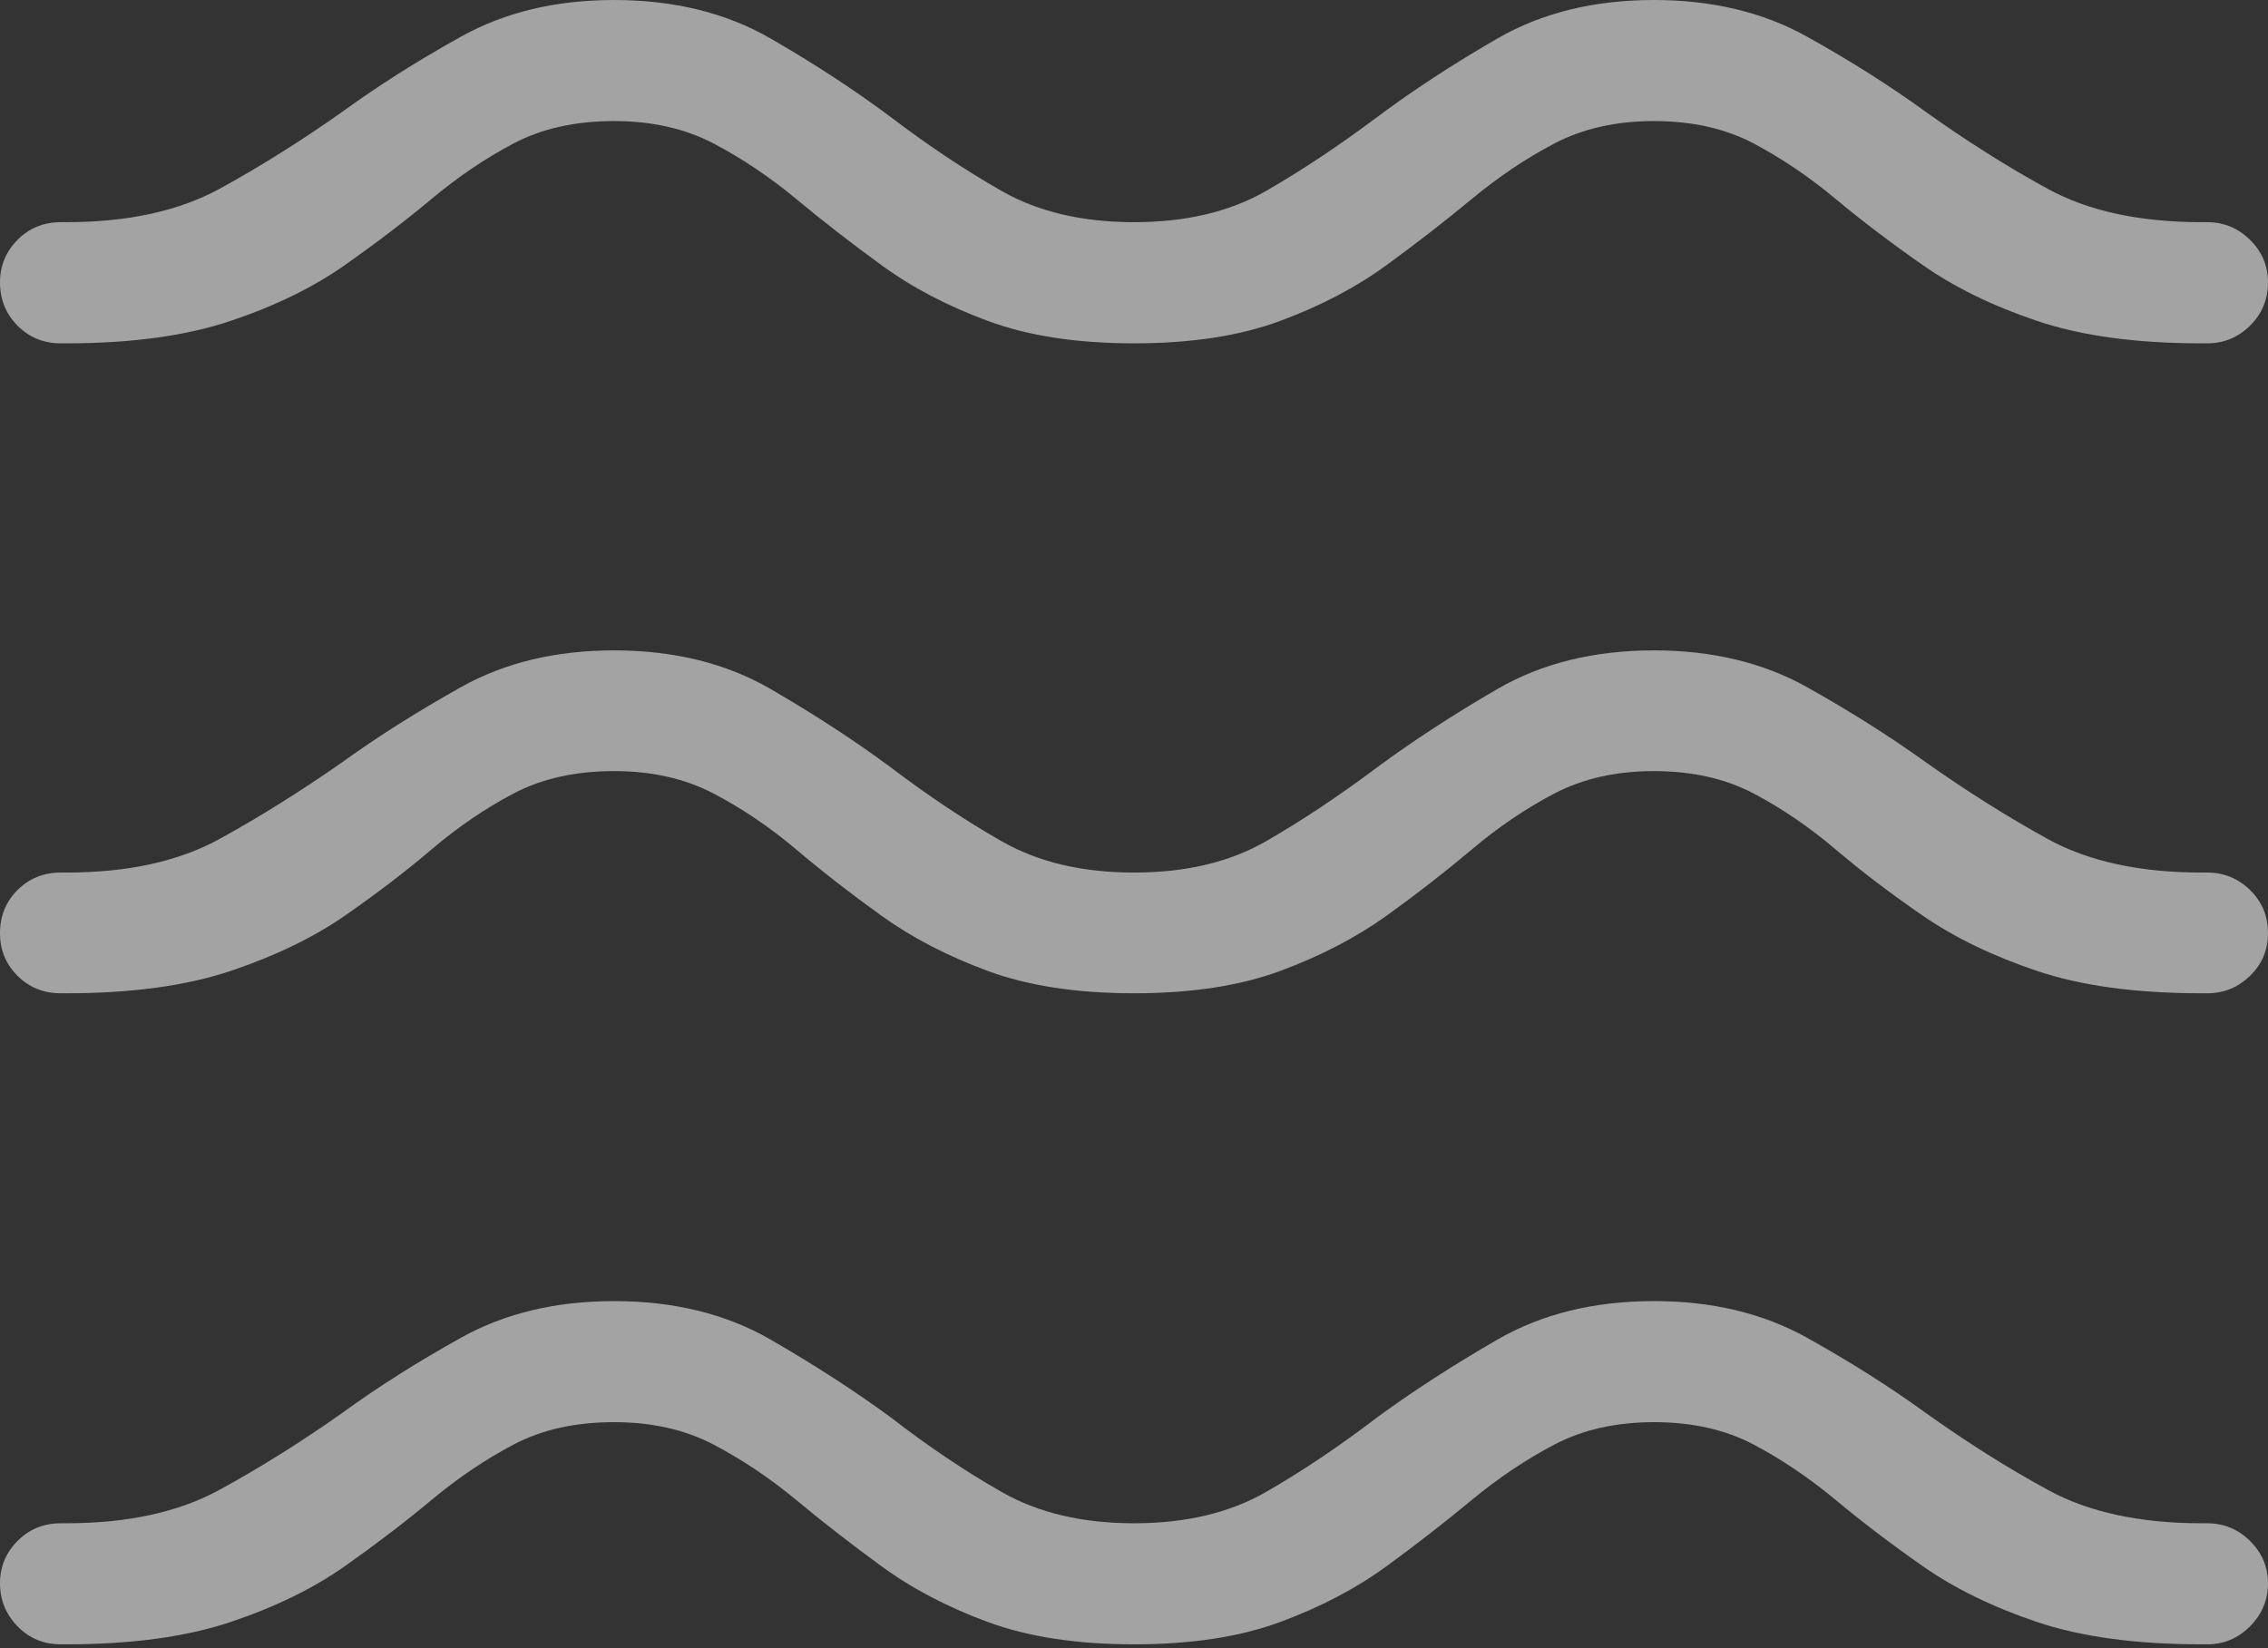 <svg width="20.228" height="14.703">
       <rect width="100%" height="100%" fill="#333333" stroke="none"/>
       <g>
              <rect height="14.703" opacity="0" width="20.228" x="0" y="0" />
              <path d="M10.115 14.669Q10.88 14.669 11.42 14.469Q11.96 14.269 12.368 13.971Q12.775 13.673 13.128 13.38Q13.481 13.088 13.863 12.887Q14.246 12.687 14.751 12.687Q15.262 12.687 15.641 12.887Q16.02 13.088 16.371 13.38Q16.722 13.673 17.148 13.971Q17.573 14.269 18.166 14.469Q18.758 14.669 19.637 14.669L19.686 14.669Q19.908 14.669 20.068 14.508Q20.228 14.347 20.228 14.124Q20.228 13.905 20.068 13.747Q19.908 13.589 19.686 13.589L19.637 13.589Q18.809 13.589 18.266 13.292Q17.723 12.996 17.176 12.605Q16.697 12.257 16.113 11.932Q15.528 11.607 14.751 11.607Q13.95 11.607 13.356 11.95Q12.762 12.293 12.283 12.644Q11.775 13.032 11.291 13.31Q10.806 13.589 10.115 13.589Q9.422 13.589 8.934 13.31Q8.445 13.032 7.944 12.644Q7.466 12.293 6.872 11.95Q6.277 11.607 5.477 11.607Q4.699 11.607 4.115 11.932Q3.53 12.257 3.052 12.605Q2.498 12.996 1.955 13.292Q1.411 13.589 0.591 13.589L0.542 13.589Q0.313 13.589 0.156 13.747Q0 13.905 0 14.124Q0 14.347 0.156 14.508Q0.313 14.669 0.542 14.669L0.591 14.669Q1.463 14.669 2.059 14.469Q2.654 14.269 3.077 13.971Q3.499 13.673 3.85 13.38Q4.2 13.088 4.58 12.887Q4.959 12.687 5.477 12.687Q5.982 12.687 6.364 12.887Q6.747 13.088 7.1 13.38Q7.452 13.673 7.86 13.971Q8.267 14.269 8.808 14.469Q9.348 14.669 10.115 14.669Z"
                     fill="rgba(255,255,255,0.55)" />
              <path d="M10.115 8.861Q10.88 8.861 11.42 8.661Q11.96 8.461 12.368 8.168Q12.775 7.875 13.128 7.577Q13.481 7.279 13.863 7.079Q14.246 6.879 14.751 6.879Q15.262 6.879 15.641 7.079Q16.02 7.279 16.371 7.577Q16.722 7.875 17.148 8.168Q17.573 8.461 18.166 8.661Q18.758 8.861 19.637 8.861L19.686 8.861Q19.908 8.861 20.068 8.705Q20.228 8.549 20.228 8.326Q20.228 8.096 20.068 7.94Q19.908 7.784 19.686 7.784L19.637 7.784Q18.809 7.784 18.266 7.486Q17.723 7.187 17.176 6.8Q16.697 6.455 16.113 6.128Q15.528 5.802 14.751 5.802Q13.95 5.802 13.356 6.146Q12.762 6.491 12.283 6.845Q11.775 7.226 11.291 7.505Q10.806 7.784 10.115 7.784Q9.422 7.784 8.934 7.505Q8.445 7.226 7.944 6.845Q7.466 6.491 6.872 6.146Q6.277 5.802 5.477 5.802Q4.699 5.802 4.115 6.128Q3.53 6.455 3.052 6.8Q2.498 7.187 1.955 7.486Q1.411 7.784 0.591 7.784L0.542 7.784Q0.313 7.784 0.156 7.94Q0 8.096 0 8.326Q0 8.549 0.156 8.705Q0.313 8.861 0.542 8.861L0.591 8.861Q1.463 8.861 2.059 8.661Q2.654 8.461 3.077 8.168Q3.499 7.875 3.85 7.577Q4.2 7.279 4.58 7.079Q4.959 6.879 5.477 6.879Q5.982 6.879 6.364 7.079Q6.747 7.279 7.1 7.577Q7.452 7.875 7.86 8.168Q8.267 8.461 8.808 8.661Q9.348 8.861 10.115 8.861Z"
                     fill="rgba(255,255,255,0.55)" />
              <path d="M10.115 3.063Q10.88 3.063 11.42 2.862Q11.96 2.662 12.368 2.364Q12.775 2.067 13.128 1.774Q13.481 1.481 13.863 1.28Q14.246 1.08 14.751 1.08Q15.262 1.08 15.641 1.28Q16.02 1.481 16.371 1.774Q16.722 2.067 17.148 2.364Q17.573 2.662 18.166 2.862Q18.758 3.063 19.637 3.063L19.686 3.063Q19.908 3.063 20.068 2.905Q20.228 2.747 20.228 2.518Q20.228 2.298 20.068 2.14Q19.908 1.982 19.686 1.982L19.637 1.982Q18.809 1.982 18.266 1.686Q17.723 1.389 17.176 0.998Q16.697 0.65 16.113 0.325Q15.528 0 14.751 0Q13.95 0 13.356 0.343Q12.762 0.686 12.283 1.044Q11.775 1.425 11.291 1.704Q10.806 1.982 10.115 1.982Q9.422 1.982 8.934 1.704Q8.445 1.425 7.944 1.044Q7.466 0.686 6.872 0.343Q6.277 0 5.477 0Q4.699 0 4.115 0.325Q3.53 0.65 3.052 0.998Q2.498 1.389 1.955 1.686Q1.411 1.982 0.591 1.982L0.542 1.982Q0.313 1.982 0.156 2.14Q0 2.298 0 2.518Q0 2.747 0.156 2.905Q0.313 3.063 0.542 3.063L0.591 3.063Q1.463 3.063 2.059 2.862Q2.654 2.662 3.077 2.364Q3.499 2.067 3.85 1.774Q4.2 1.481 4.58 1.28Q4.959 1.08 5.477 1.08Q5.982 1.08 6.364 1.28Q6.747 1.481 7.1 1.774Q7.452 2.067 7.86 2.364Q8.267 2.662 8.808 2.862Q9.348 3.063 10.115 3.063Z"
                     fill="rgba(255,255,255,0.55)" />
       </g>
</svg>